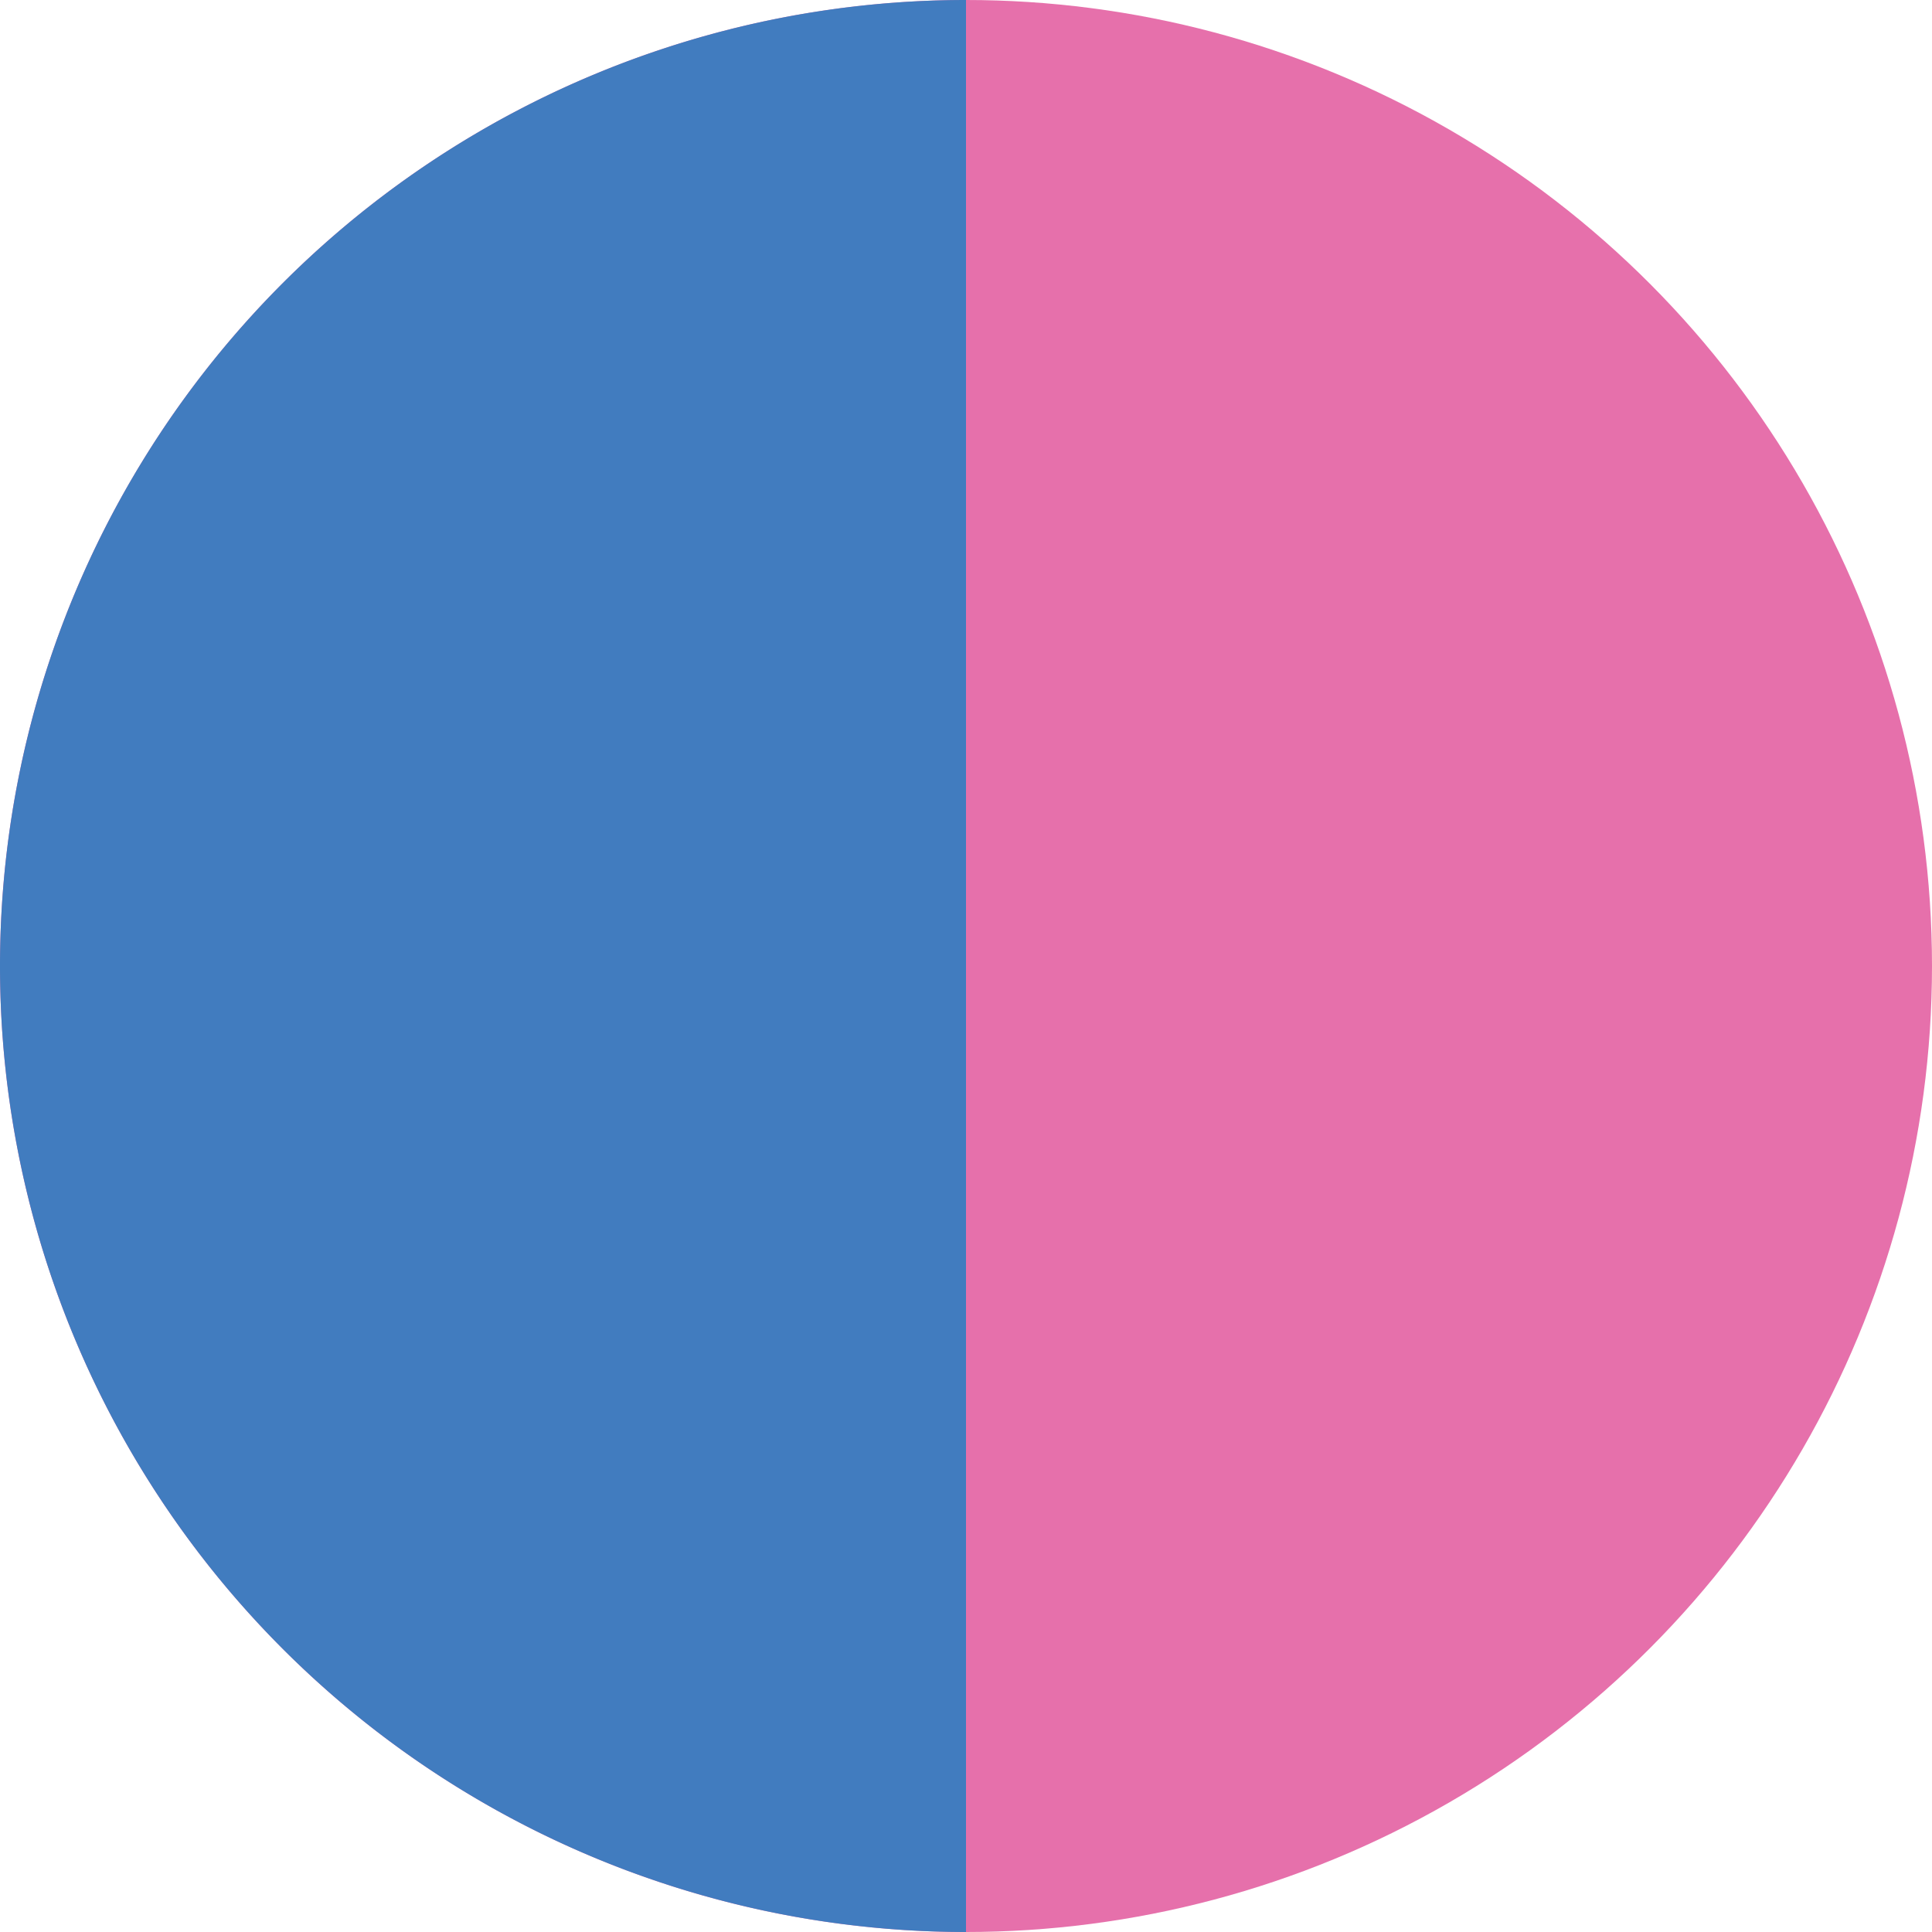 <svg xmlns="http://www.w3.org/2000/svg" viewBox="0 0 106 106"><defs><style>.cls-1{fill:#e670ab;}.cls-2{fill:#417cbf;}</style></defs><title>avatars</title><g id="Layer_1" data-name="Layer 1"><circle class="cls-1" cx="53" cy="53" r="53"/></g><g id="Layer_2" data-name="Layer 2"><path class="cls-2" d="M53,106A53,53,0,0,1,53,0Z"/></g></svg>